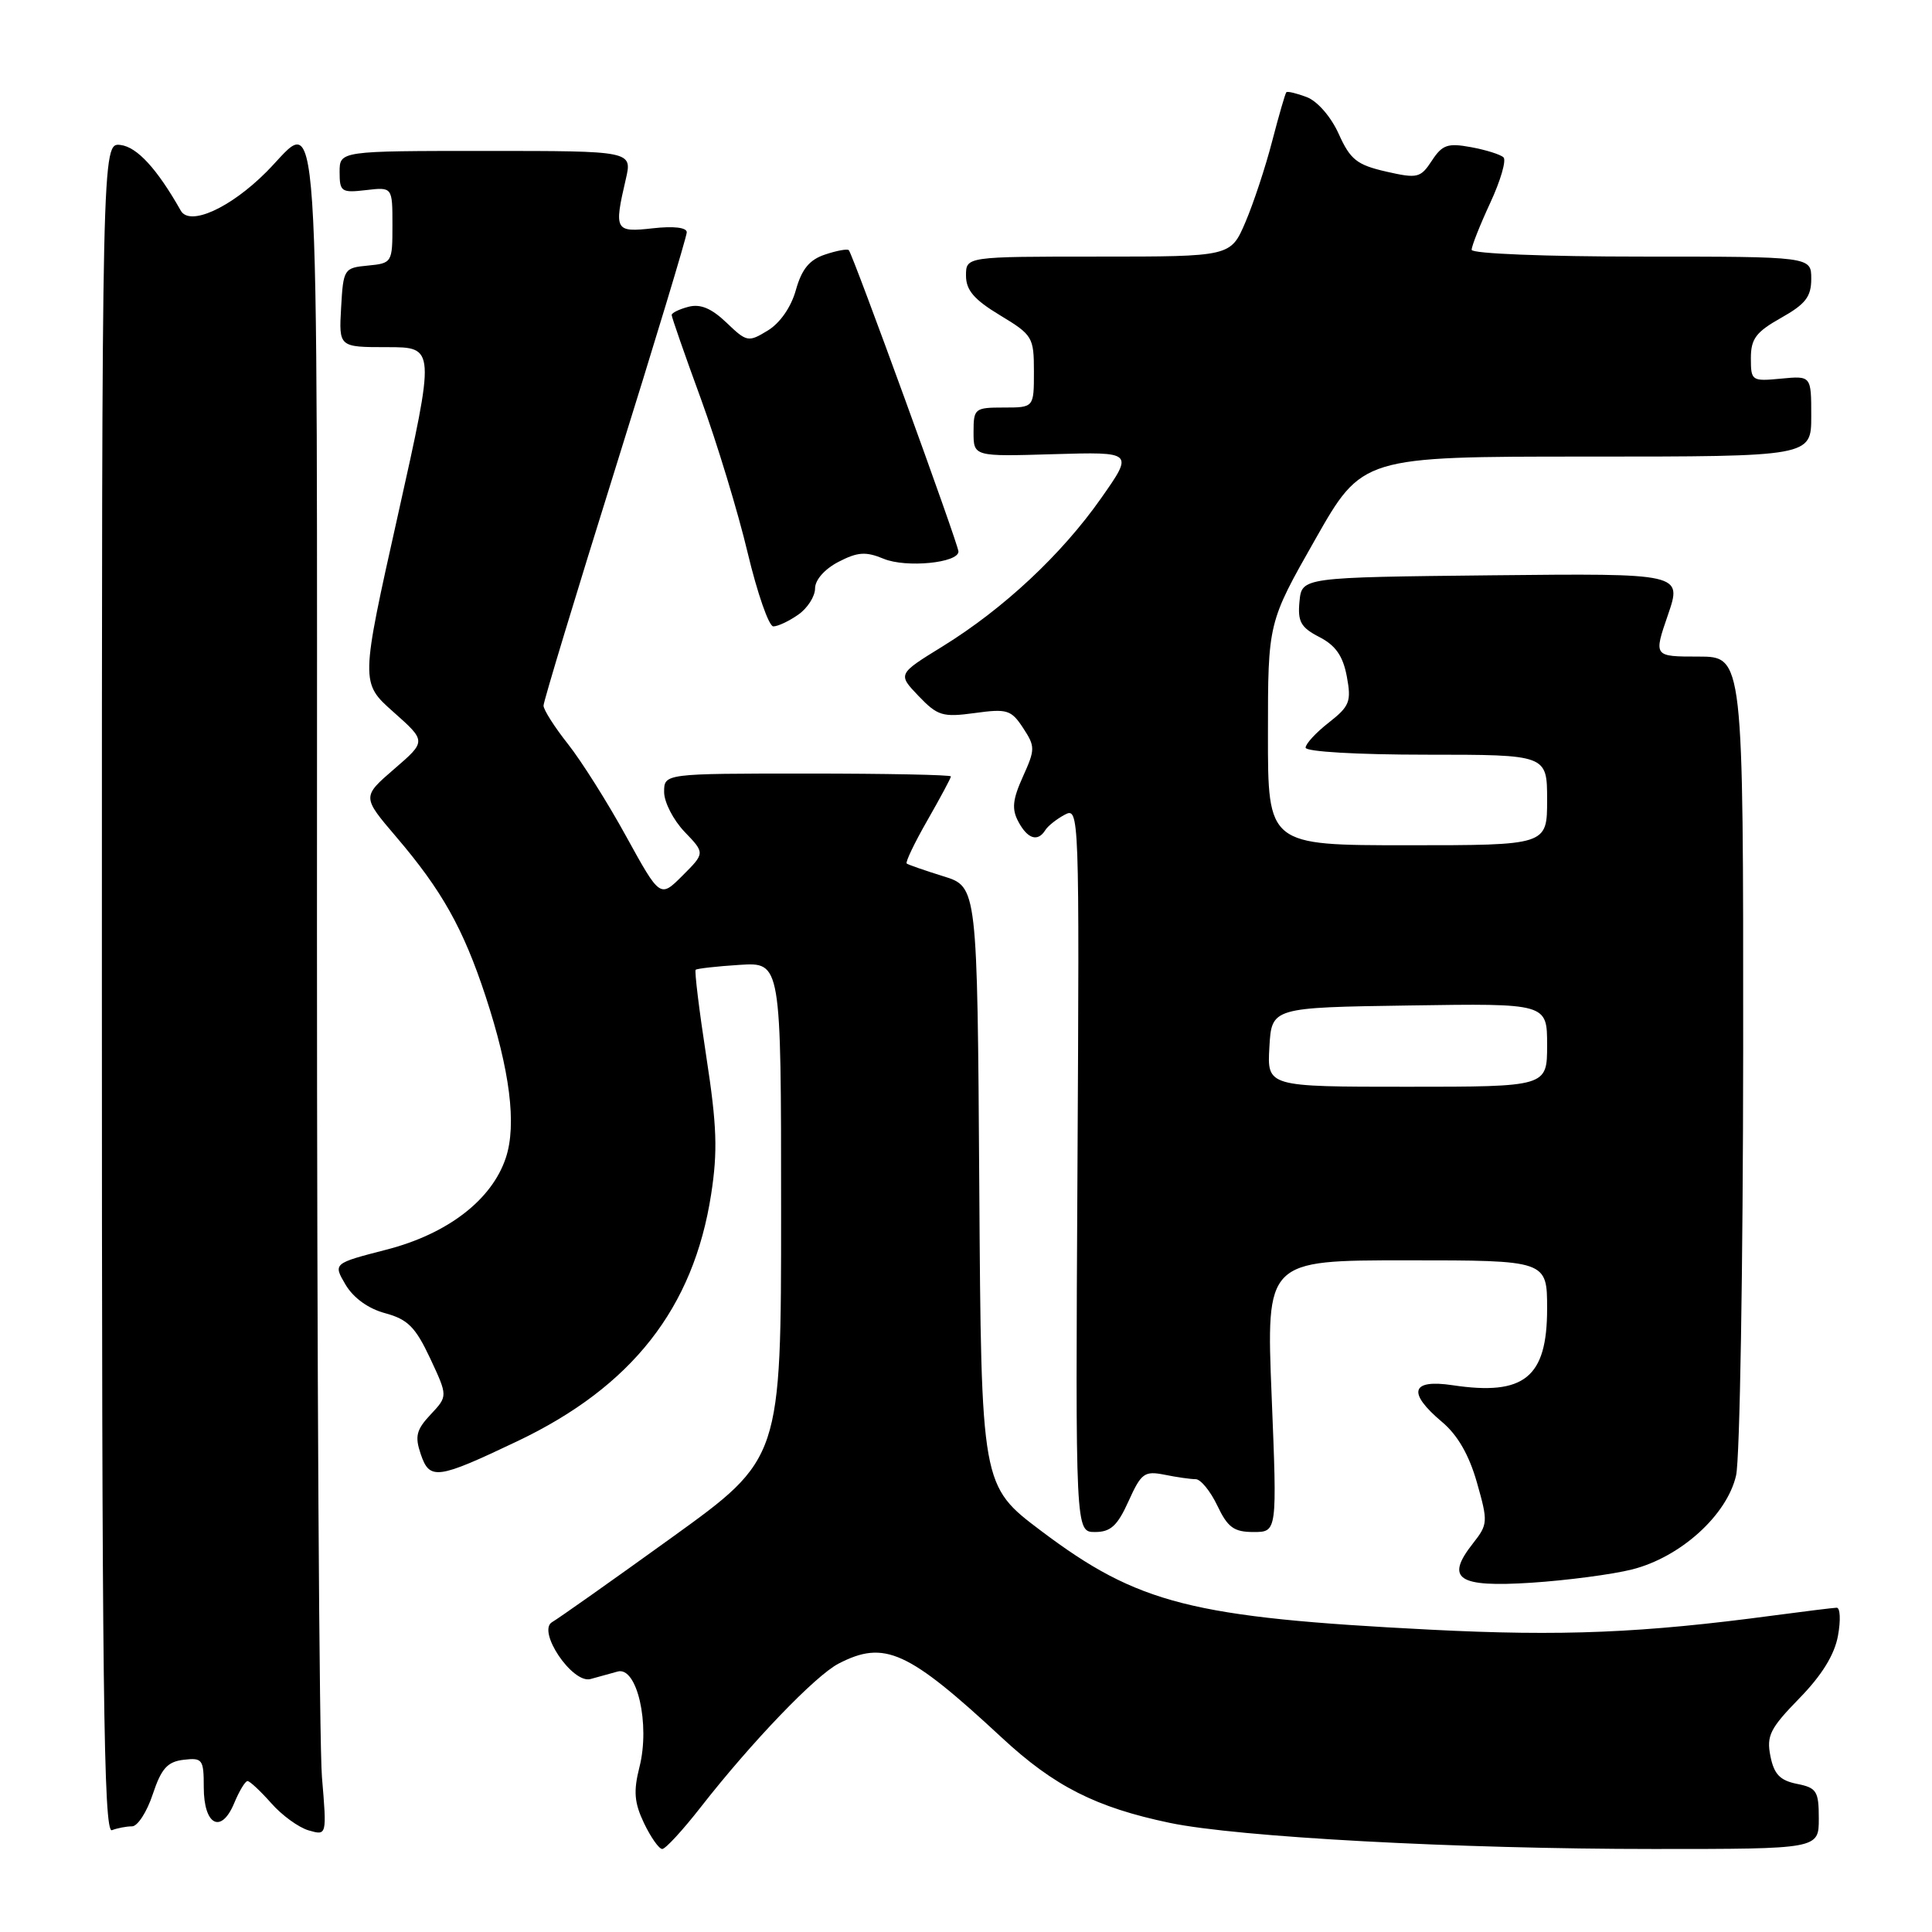 <?xml version="1.0" encoding="UTF-8" standalone="no"?>
<!DOCTYPE svg PUBLIC "-//W3C//DTD SVG 1.1//EN" "http://www.w3.org/Graphics/SVG/1.1/DTD/svg11.dtd" >
<svg xmlns="http://www.w3.org/2000/svg" xmlns:xlink="http://www.w3.org/1999/xlink" version="1.1" viewBox="0 0 256 256">
 <g >
 <path fill="currentColor"
d=" M 92.85 239.46 C 99.59 230.83 108.04 222.03 111.11 220.44 C 117.20 217.29 120.29 218.69 132.77 230.27 C 139.70 236.70 145.22 239.49 155.00 241.54 C 164.05 243.43 193.12 245.00 219.11 245.00 C 241.00 245.00 241.00 245.00 241.00 240.97 C 241.00 237.33 240.72 236.89 238.10 236.37 C 235.86 235.92 235.07 235.10 234.59 232.70 C 234.05 230.00 234.54 229.02 238.41 225.05 C 241.40 221.99 243.08 219.27 243.54 216.75 C 243.92 214.69 243.84 213.01 243.36 213.03 C 242.89 213.05 239.12 213.51 235.00 214.06 C 217.67 216.38 206.95 216.83 189.54 215.94 C 157.88 214.33 150.82 212.54 137.94 202.84 C 130.02 196.87 130.02 196.87 129.76 157.18 C 129.50 117.50 129.50 117.50 125.00 116.11 C 122.53 115.34 120.34 114.58 120.14 114.42 C 119.95 114.25 121.18 111.67 122.89 108.69 C 124.60 105.70 126.00 103.09 126.00 102.88 C 126.00 102.67 117.45 102.50 107.00 102.50 C 88.00 102.50 88.00 102.50 88.00 104.95 C 88.00 106.29 89.22 108.66 90.71 110.22 C 93.42 113.04 93.42 113.04 90.44 116.02 C 87.47 118.99 87.47 118.99 82.98 110.84 C 80.52 106.35 77.04 100.84 75.26 98.59 C 73.48 96.34 72.02 94.05 72.02 93.50 C 72.02 92.95 76.29 78.85 81.51 62.16 C 86.73 45.47 91.00 31.35 91.00 30.78 C 91.00 30.14 89.26 29.94 86.50 30.25 C 81.49 30.81 81.34 30.55 82.92 23.75 C 83.79 20.00 83.79 20.00 64.39 20.00 C 45.00 20.00 45.00 20.00 45.00 22.80 C 45.00 25.41 45.24 25.57 48.50 25.19 C 52.00 24.78 52.00 24.78 52.00 29.83 C 52.00 34.79 51.95 34.88 48.75 35.19 C 45.58 35.49 45.49 35.63 45.20 40.75 C 44.90 46.00 44.90 46.00 51.29 46.00 C 57.69 46.00 57.69 46.00 52.73 68.23 C 47.76 90.46 47.76 90.46 52.13 94.34 C 56.50 98.22 56.50 98.22 52.23 101.90 C 47.97 105.58 47.97 105.58 52.50 110.89 C 58.56 117.99 61.38 123.02 64.34 132.00 C 67.57 141.82 68.48 149.02 67.03 153.40 C 65.19 158.98 59.32 163.50 51.19 165.59 C 44.13 167.41 44.13 167.41 45.79 170.23 C 46.84 171.99 48.80 173.41 51.05 174.01 C 54.03 174.82 55.05 175.84 57.00 179.99 C 59.34 185.00 59.34 185.00 57.06 187.43 C 55.16 189.45 54.95 190.33 55.75 192.68 C 56.93 196.17 57.92 196.03 68.59 190.95 C 83.74 183.73 91.90 173.33 94.23 158.25 C 95.11 152.55 95.00 149.17 93.59 140.02 C 92.64 133.85 92.01 128.66 92.18 128.50 C 92.36 128.34 94.97 128.04 98.00 127.85 C 103.50 127.50 103.50 127.50 103.50 160.40 C 103.50 193.29 103.50 193.29 89.03 203.72 C 81.07 209.46 73.93 214.50 73.17 214.93 C 71.10 216.09 75.84 223.14 78.25 222.48 C 79.21 222.21 80.82 221.77 81.83 221.49 C 84.41 220.76 86.17 228.48 84.73 234.15 C 83.92 237.36 84.04 238.86 85.34 241.59 C 86.24 243.46 87.32 245.00 87.75 245.00 C 88.18 245.00 90.47 242.51 92.85 239.46 Z  M 17.50 242.00 C 18.23 242.00 19.47 240.09 20.24 237.75 C 21.38 234.33 22.18 233.44 24.33 233.18 C 26.83 232.89 27.00 233.12 27.00 236.83 C 27.00 241.86 29.31 243.07 31.03 238.93 C 31.70 237.32 32.49 236.00 32.80 236.00 C 33.10 236.00 34.51 237.32 35.93 238.92 C 37.34 240.53 39.58 242.16 40.91 242.54 C 43.31 243.23 43.31 243.23 42.66 235.47 C 42.30 231.19 42.00 180.74 42.00 123.35 C 42.00 7.48 42.54 15.53 35.29 22.79 C 30.52 27.57 25.15 30.00 23.96 27.92 C 20.82 22.37 18.16 19.47 15.97 19.21 C 13.50 18.92 13.50 18.92 13.50 130.97 C 13.50 223.87 13.73 242.93 14.83 242.51 C 15.56 242.23 16.76 242.00 17.50 242.00 Z  M 216.26 207.96 C 222.67 206.34 228.84 200.77 230.04 195.50 C 230.54 193.30 230.96 167.99 230.98 139.25 C 231.00 87.00 231.00 87.00 225.05 87.00 C 219.11 87.00 219.11 87.00 221.01 81.48 C 222.90 75.97 222.90 75.97 197.70 76.23 C 172.50 76.50 172.50 76.50 172.19 79.69 C 171.93 82.37 172.36 83.14 174.82 84.41 C 176.98 85.52 177.95 86.92 178.46 89.63 C 179.08 92.96 178.84 93.57 176.08 95.74 C 174.38 97.06 173.00 98.56 173.00 99.07 C 173.00 99.60 179.83 100.00 189.00 100.00 C 205.00 100.00 205.00 100.00 205.00 106.00 C 205.00 112.00 205.00 112.00 186.50 112.00 C 168.00 112.00 168.00 112.00 168.01 97.25 C 168.01 82.50 168.01 82.50 174.26 71.50 C 180.50 60.50 180.50 60.50 210.25 60.50 C 240.00 60.50 240.00 60.50 240.00 55.14 C 240.00 49.79 240.00 49.79 236.00 50.17 C 232.11 50.54 232.00 50.47 232.00 47.46 C 232.00 44.89 232.68 43.99 236.00 42.12 C 239.25 40.29 240.00 39.32 240.00 36.94 C 240.00 34.00 240.00 34.00 217.50 34.00 C 204.82 34.00 195.00 33.61 195.00 33.10 C 195.00 32.60 196.11 29.80 197.47 26.87 C 198.83 23.94 199.62 21.23 199.22 20.85 C 198.82 20.47 196.89 19.86 194.92 19.50 C 191.83 18.93 191.11 19.18 189.73 21.29 C 188.22 23.59 187.83 23.68 183.64 22.73 C 179.79 21.84 178.92 21.15 177.39 17.75 C 176.37 15.48 174.57 13.41 173.16 12.87 C 171.82 12.36 170.60 12.07 170.45 12.22 C 170.30 12.37 169.46 15.29 168.57 18.70 C 167.69 22.11 166.09 26.95 165.02 29.45 C 163.07 34.00 163.07 34.00 145.54 34.00 C 128.00 34.00 128.00 34.00 128.00 36.52 C 128.00 38.45 129.07 39.70 132.50 41.77 C 136.82 44.38 137.00 44.67 137.00 49.24 C 137.00 54.00 137.00 54.00 133.00 54.00 C 129.15 54.00 129.00 54.13 129.00 57.25 C 129.00 60.50 129.00 60.50 139.61 60.18 C 150.22 59.87 150.22 59.87 145.90 66.02 C 140.68 73.46 133.00 80.64 124.93 85.63 C 118.94 89.32 118.94 89.32 121.71 92.22 C 124.24 94.86 124.90 95.06 129.17 94.48 C 133.45 93.89 133.99 94.06 135.56 96.45 C 137.18 98.92 137.18 99.28 135.54 102.91 C 134.17 105.95 134.04 107.21 134.94 108.88 C 136.16 111.17 137.51 111.59 138.50 110.01 C 138.83 109.46 139.99 108.54 141.07 107.96 C 143.01 106.92 143.03 107.48 142.77 154.95 C 142.50 203.00 142.50 203.00 145.10 203.00 C 147.17 203.00 148.07 202.17 149.54 198.91 C 151.22 195.19 151.64 194.88 154.32 195.41 C 155.93 195.74 157.79 196.00 158.44 196.00 C 159.09 196.00 160.38 197.57 161.30 199.50 C 162.68 202.40 163.50 203.00 166.10 203.00 C 169.23 203.00 169.23 203.00 168.50 185.00 C 167.77 167.00 167.77 167.00 186.38 167.00 C 205.00 167.00 205.00 167.00 205.00 173.43 C 205.00 182.53 201.97 184.97 192.49 183.55 C 186.96 182.72 186.44 184.51 191.07 188.41 C 193.14 190.14 194.66 192.79 195.70 196.44 C 197.18 201.65 197.16 201.98 195.18 204.50 C 191.46 209.22 193.14 210.35 202.91 209.72 C 207.63 209.41 213.64 208.62 216.26 207.96 Z  M 105.78 81.44 C 107.00 80.59 108.00 79.02 108.00 77.97 C 108.00 76.84 109.27 75.40 111.10 74.45 C 113.65 73.13 114.72 73.06 117.09 74.04 C 120.05 75.27 127.00 74.59 127.00 73.08 C 127.00 72.15 113.01 33.70 112.47 33.15 C 112.28 32.95 110.86 33.21 109.32 33.73 C 107.26 34.41 106.24 35.65 105.46 38.42 C 104.83 40.70 103.35 42.82 101.73 43.80 C 99.16 45.37 98.95 45.33 96.26 42.75 C 94.27 40.85 92.81 40.24 91.23 40.65 C 90.00 40.97 89.00 41.46 89.00 41.74 C 89.00 42.02 90.74 47.03 92.88 52.87 C 95.01 58.72 97.80 67.89 99.07 73.25 C 100.35 78.61 101.88 83.00 102.47 83.00 C 103.07 83.00 104.56 82.30 105.78 81.44 Z  M 168.20 138.75 C 168.50 133.50 168.50 133.50 186.75 133.23 C 205.00 132.95 205.00 132.95 205.00 138.48 C 205.00 144.00 205.00 144.00 186.45 144.00 C 167.90 144.00 167.90 144.00 168.20 138.75 Z "/>
</g>
</svg>